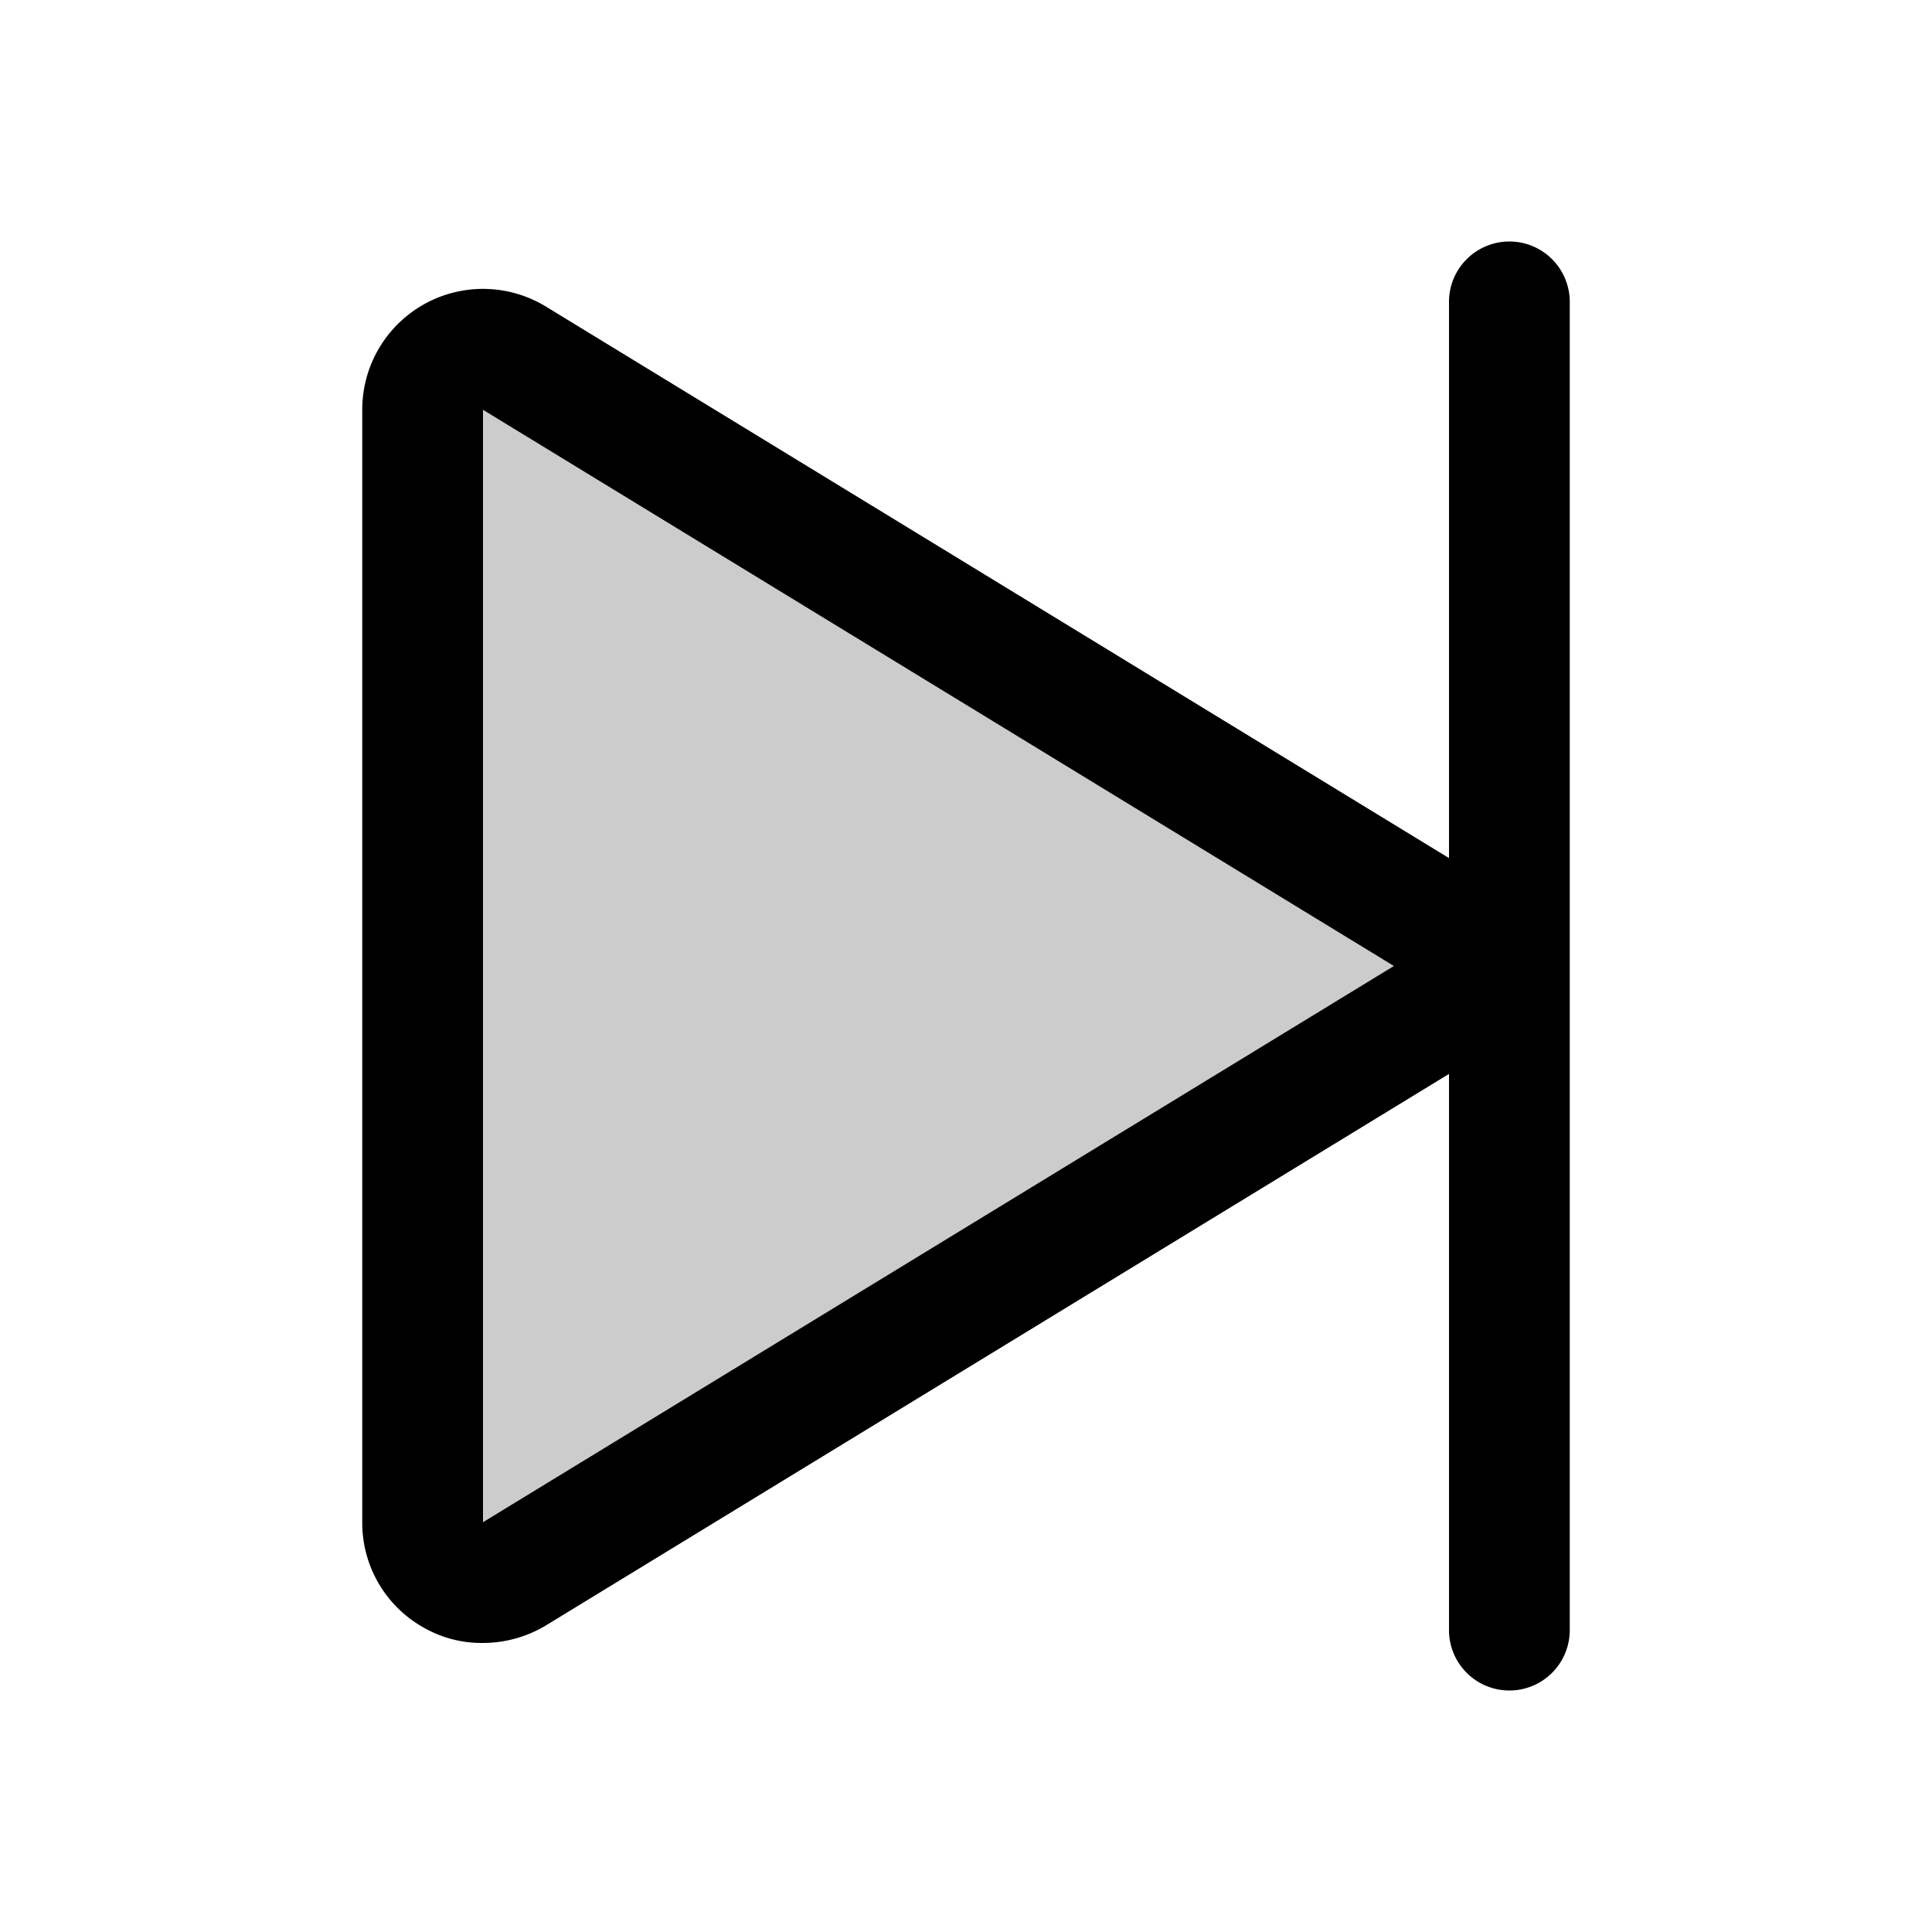 <svg xmlns="http://www.w3.org/2000/svg" viewBox="0 0 256 256" fill="currentColor"><g opacity="0.2"><path d="M188.8,121.2,68.2,47.4A8,8,0,0,0,56,54.3V201.7a8,8,0,0,0,12.2,6.9l120.6-73.8A8,8,0,0,0,188.8,121.2Z"/></g><path d="M200,32a8,8,0,0,0-8,8v73.7L72.3,40.6A16,16,0,0,0,48,54.3V201.7a15.9,15.9,0,0,0,8.2,14,15.4,15.4,0,0,0,7.8,2,16.2,16.2,0,0,0,8.3-2.3L192,142.3V216a8,8,0,0,0,16,0V40A8,8,0,0,0,200,32ZM64,201.7V54.3L184.7,128Z"/></svg>